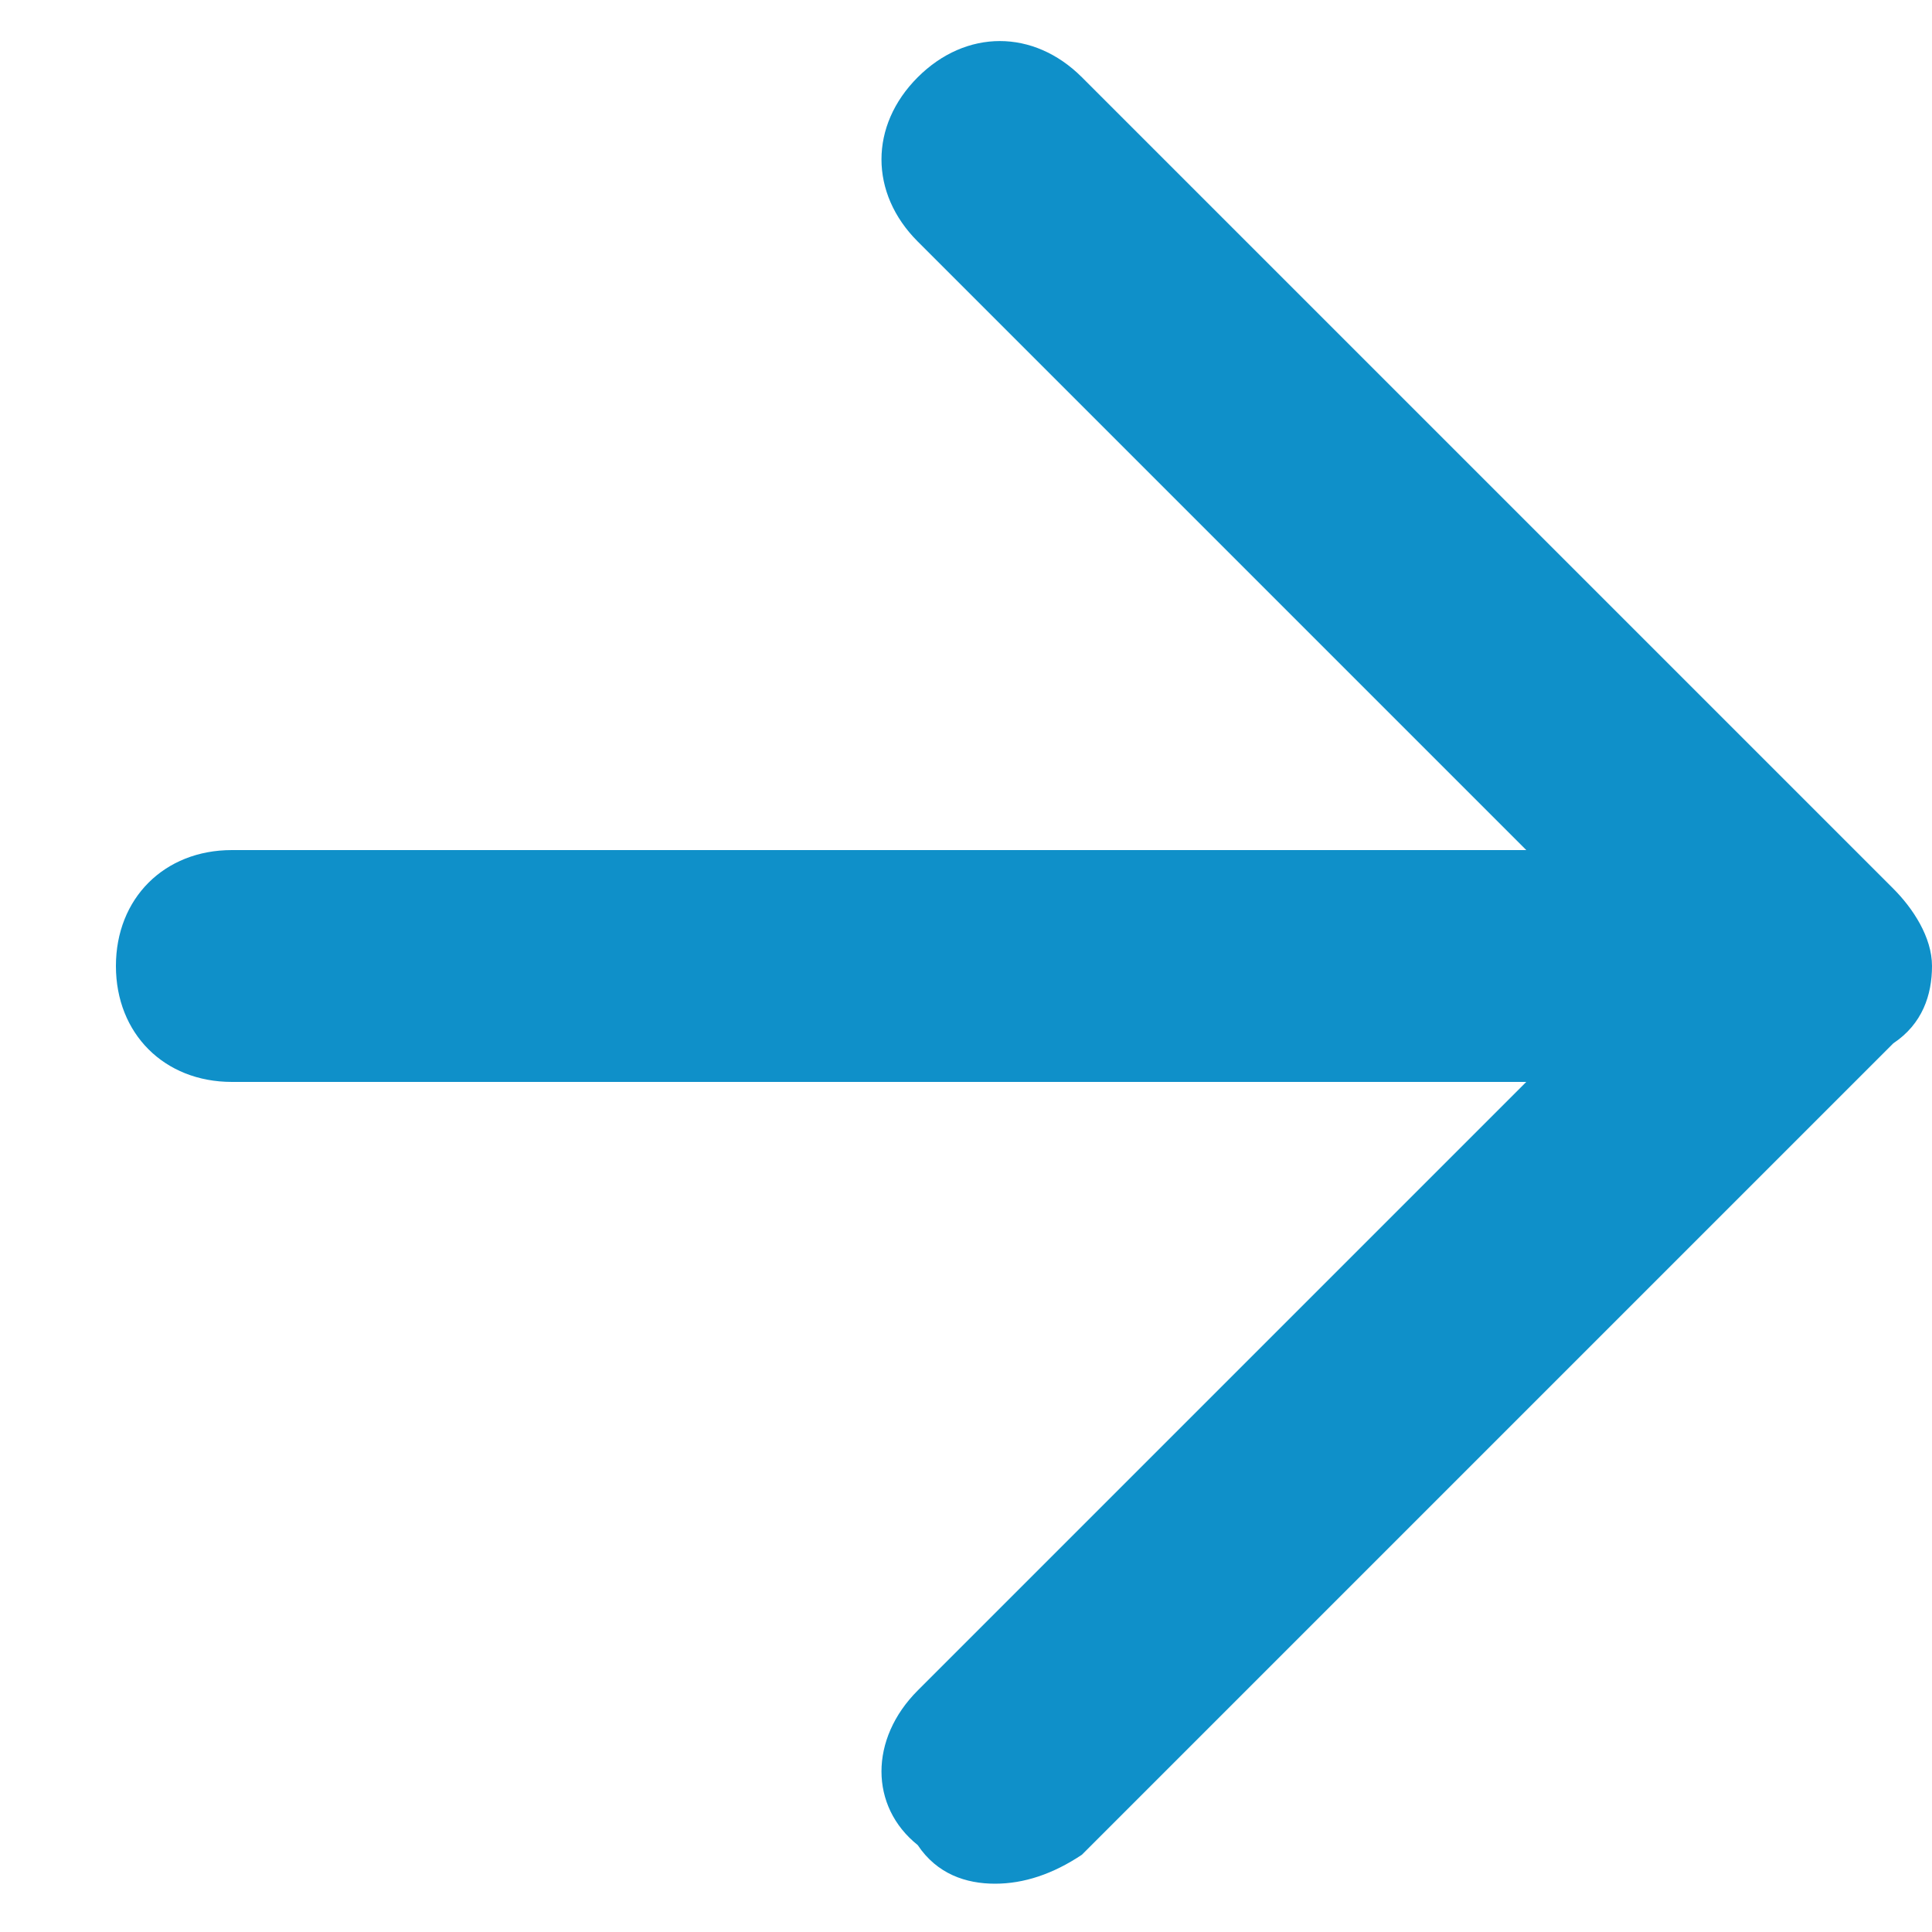 <?xml version="1.0" encoding="utf-8"?>
<!-- Generator: Adobe Illustrator 24.0.1, SVG Export Plug-In . SVG Version: 6.00 Build 0)  -->
<svg version="1.1" id="icon" xmlns="http://www.w3.org/2000/svg" xmlns:xlink="http://www.w3.org/1999/xlink" x="0px" y="0px"
	 viewBox="0 0 20 20" style="enable-background:new 0 0 20 20;" xml:space="preserve">
<style type="text/css">
	.st0{fill:#0F90C9;}
</style>
<g>
	<path class="st0" d="M17.6,11.2H2.4c-0.7,0-1.2-0.5-1.2-1.2s0.5-1.2,1.2-1.2h15.3c0.7,0,1.2,0.5,1.2,1.2S18.3,11.2,17.6,11.2z"/>
</g>
<g>
	<path class="st0" d="M10.3,19.5c-0.3,0-0.6-0.1-0.8-0.4C9,18.7,9,18,9.5,17.5L17,10L9.5,2.5C9,2,9,1.3,9.5,0.8s1.2-0.5,1.7,0
		l8.4,8.4C19.8,9.4,20,9.7,20,10s-0.1,0.6-0.4,0.8l-8.4,8.4C10.9,19.4,10.6,19.5,10.3,19.5z"/>
</g>
</svg>
